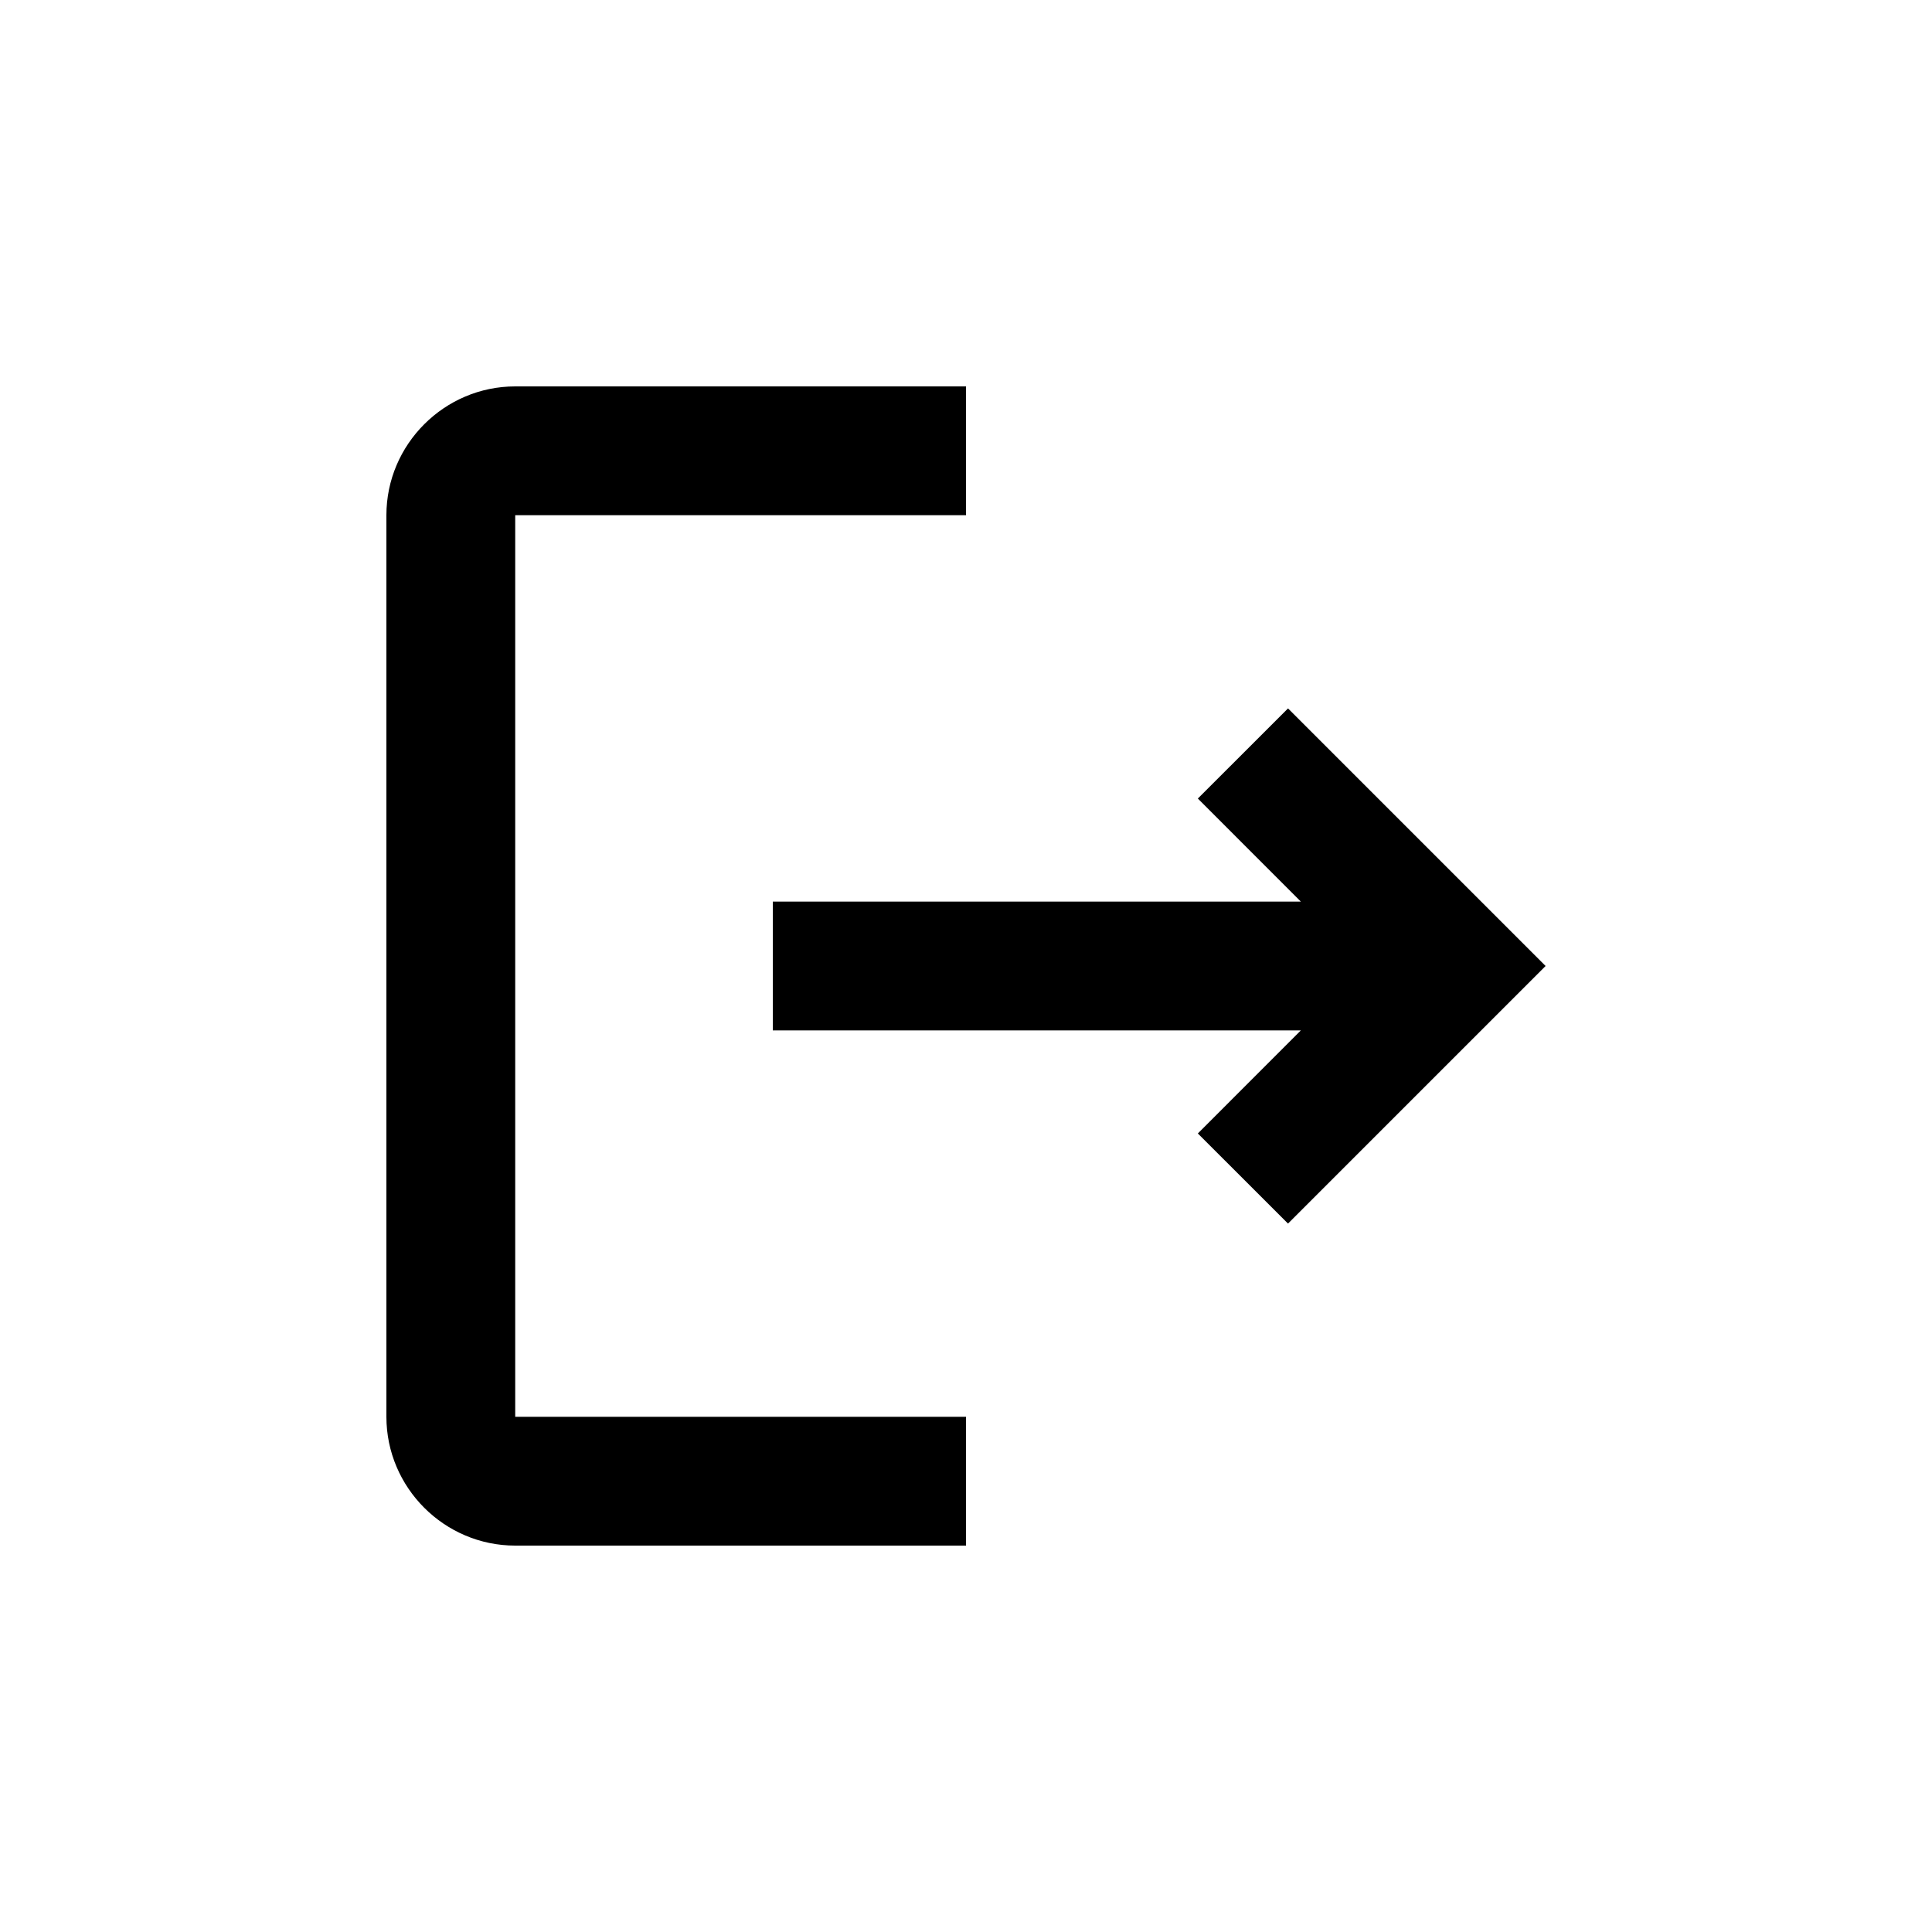<svg width="40" height="40" viewBox="0 0 40 40" fill="none" xmlns="http://www.w3.org/2000/svg">
<path d="M26.667 14.667L24.8 16.533L26.933 18.667H16V21.333H26.933L24.8 23.467L26.667 25.333L32 20L26.667 14.667ZM10.667 10.667H20V8H10.667C9.2 8 8 9.2 8 10.667V29.333C8 30.8 9.2 32 10.667 32H20V29.333H10.667V10.667Z" fill="black"/>
</svg>

